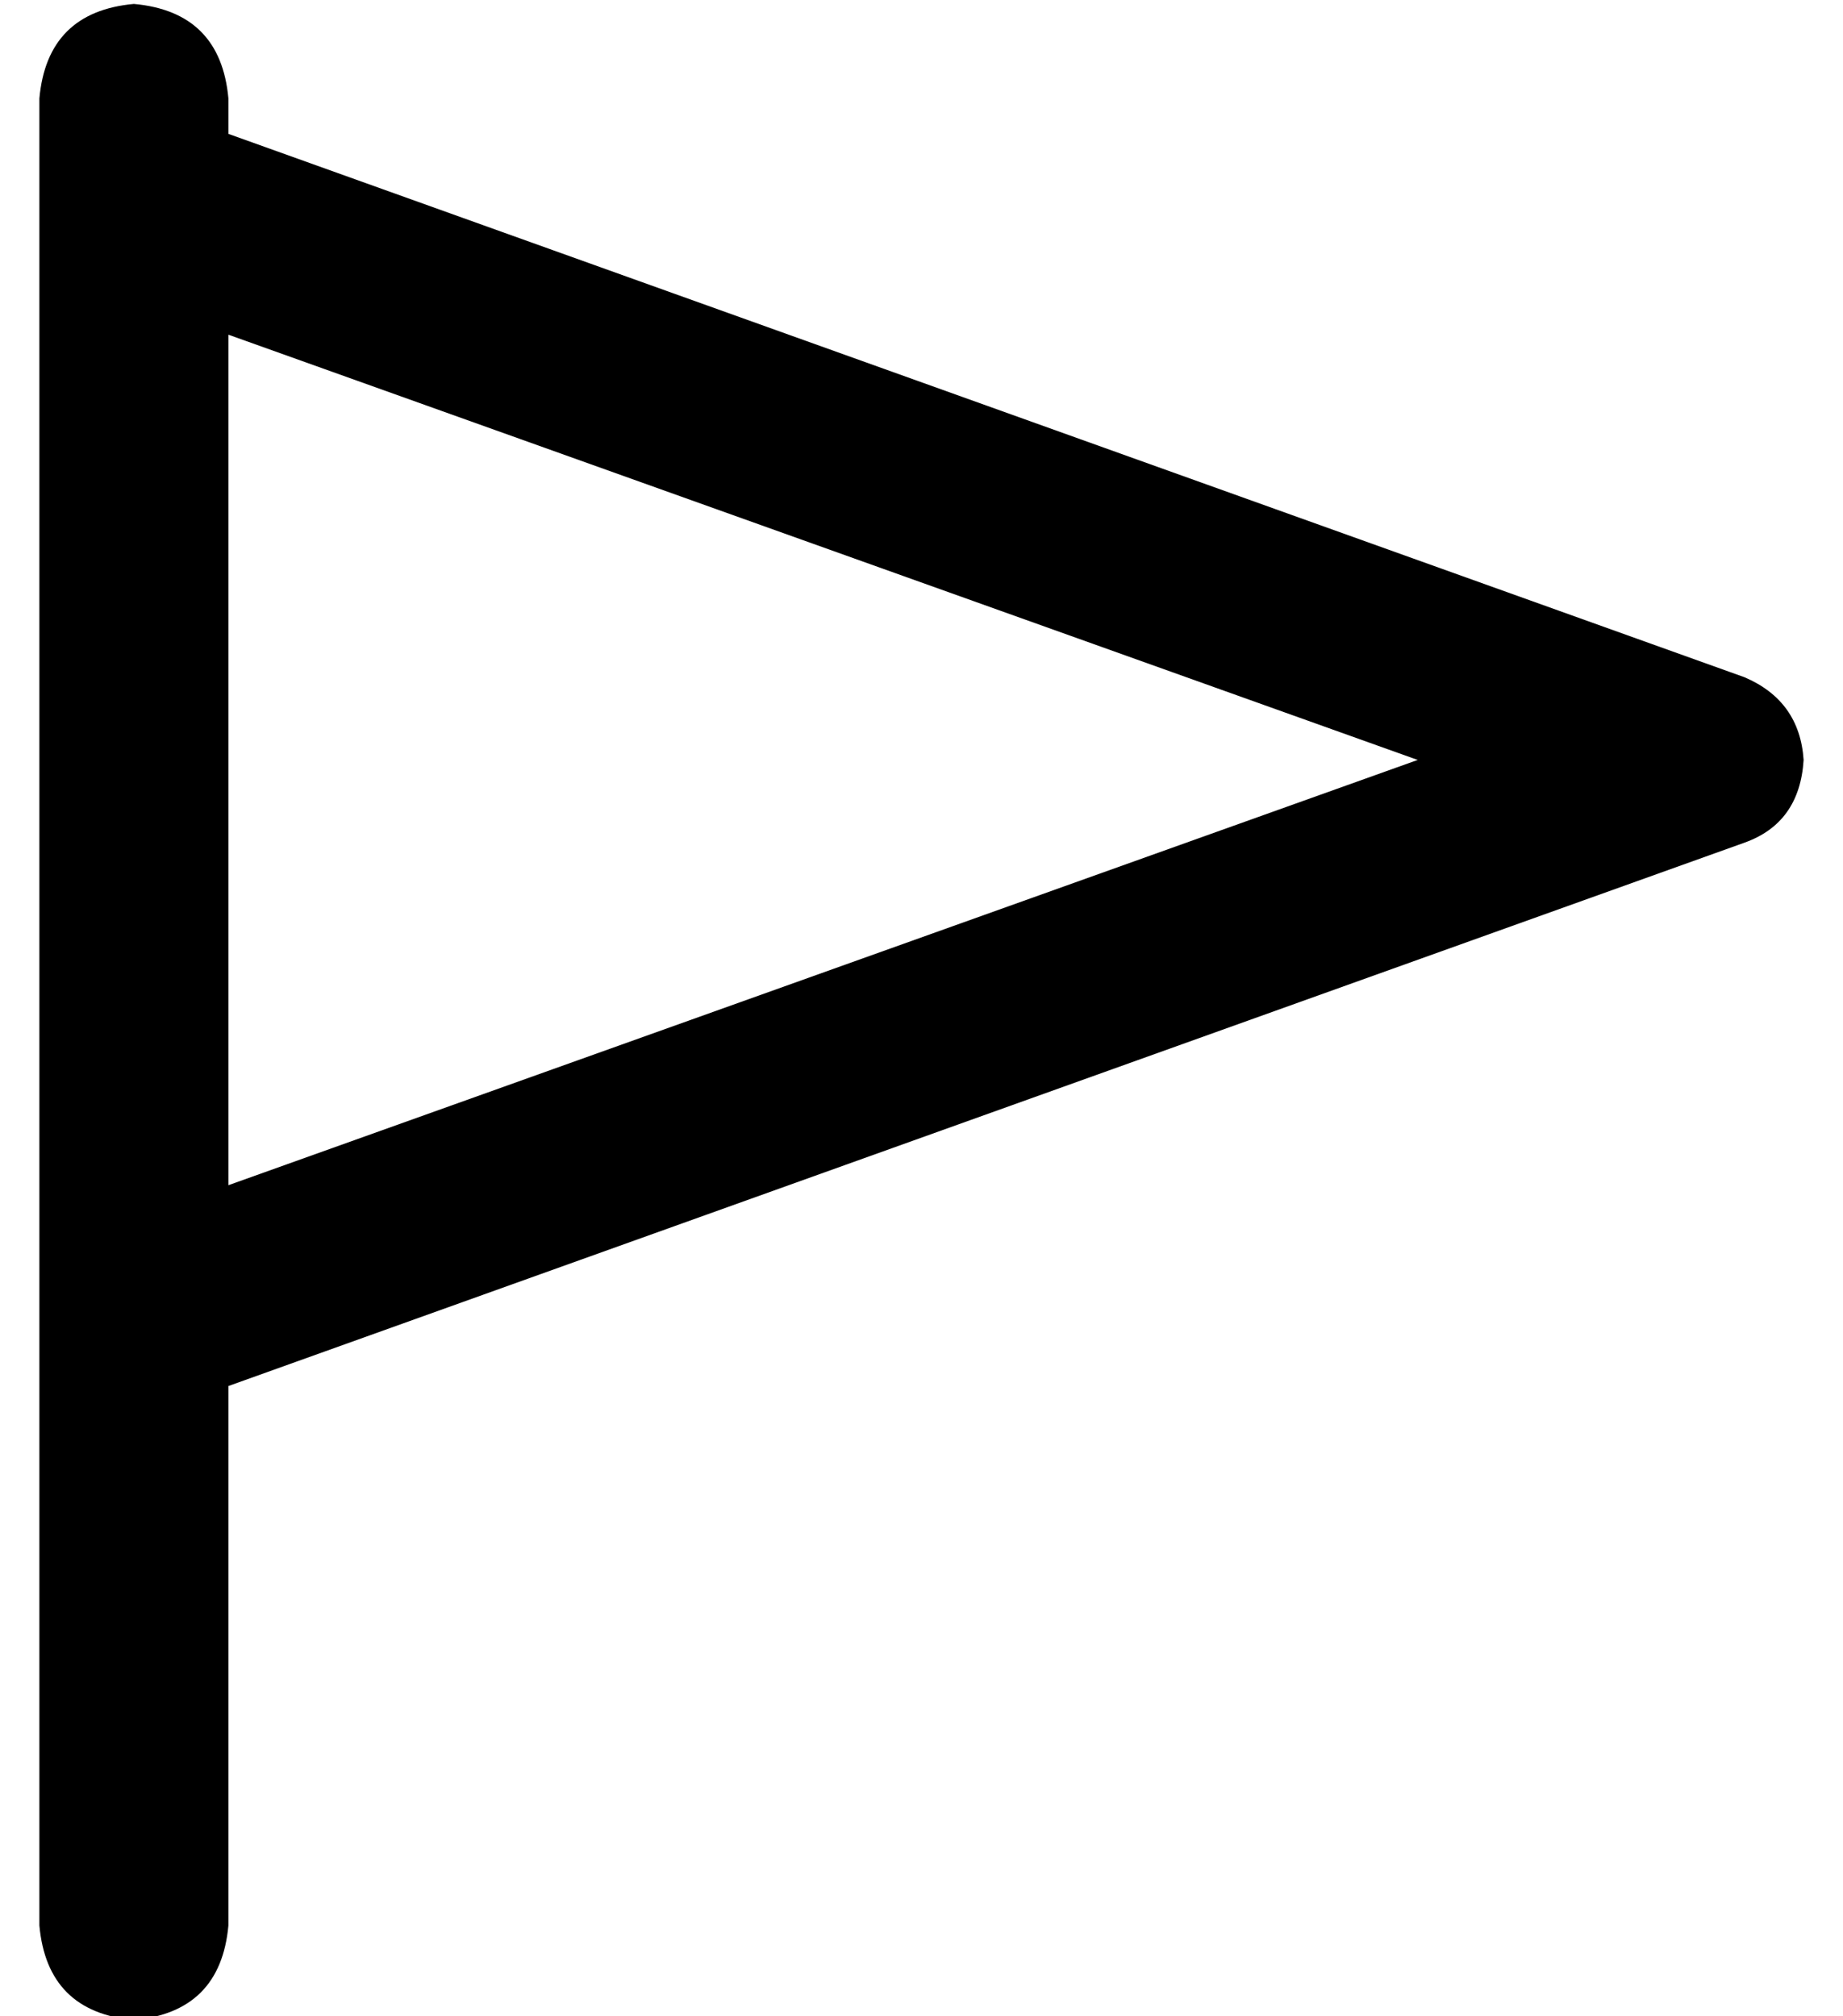 <?xml version="1.0" standalone="no"?>
<!DOCTYPE svg PUBLIC "-//W3C//DTD SVG 1.1//EN" "http://www.w3.org/Graphics/SVG/1.1/DTD/svg11.dtd" >
<svg xmlns="http://www.w3.org/2000/svg" xmlns:xlink="http://www.w3.org/1999/xlink" version="1.1" viewBox="-10 -40 468 512">
   <path fill="currentColor"
d="M48 -15q-2 -22 -24 -24q-22 2 -24 24v8v0v48v0v224v0v48v0v136v0q2 22 24 24q22 -2 24 -24v-137v0l385 -138v0q14 -5 15 -21q-1 -15 -15 -21l-385 -138v0v-9v0zM48 45l302 108l-302 -108l302 108l-302 108v0v-216v0z" />
</svg>
